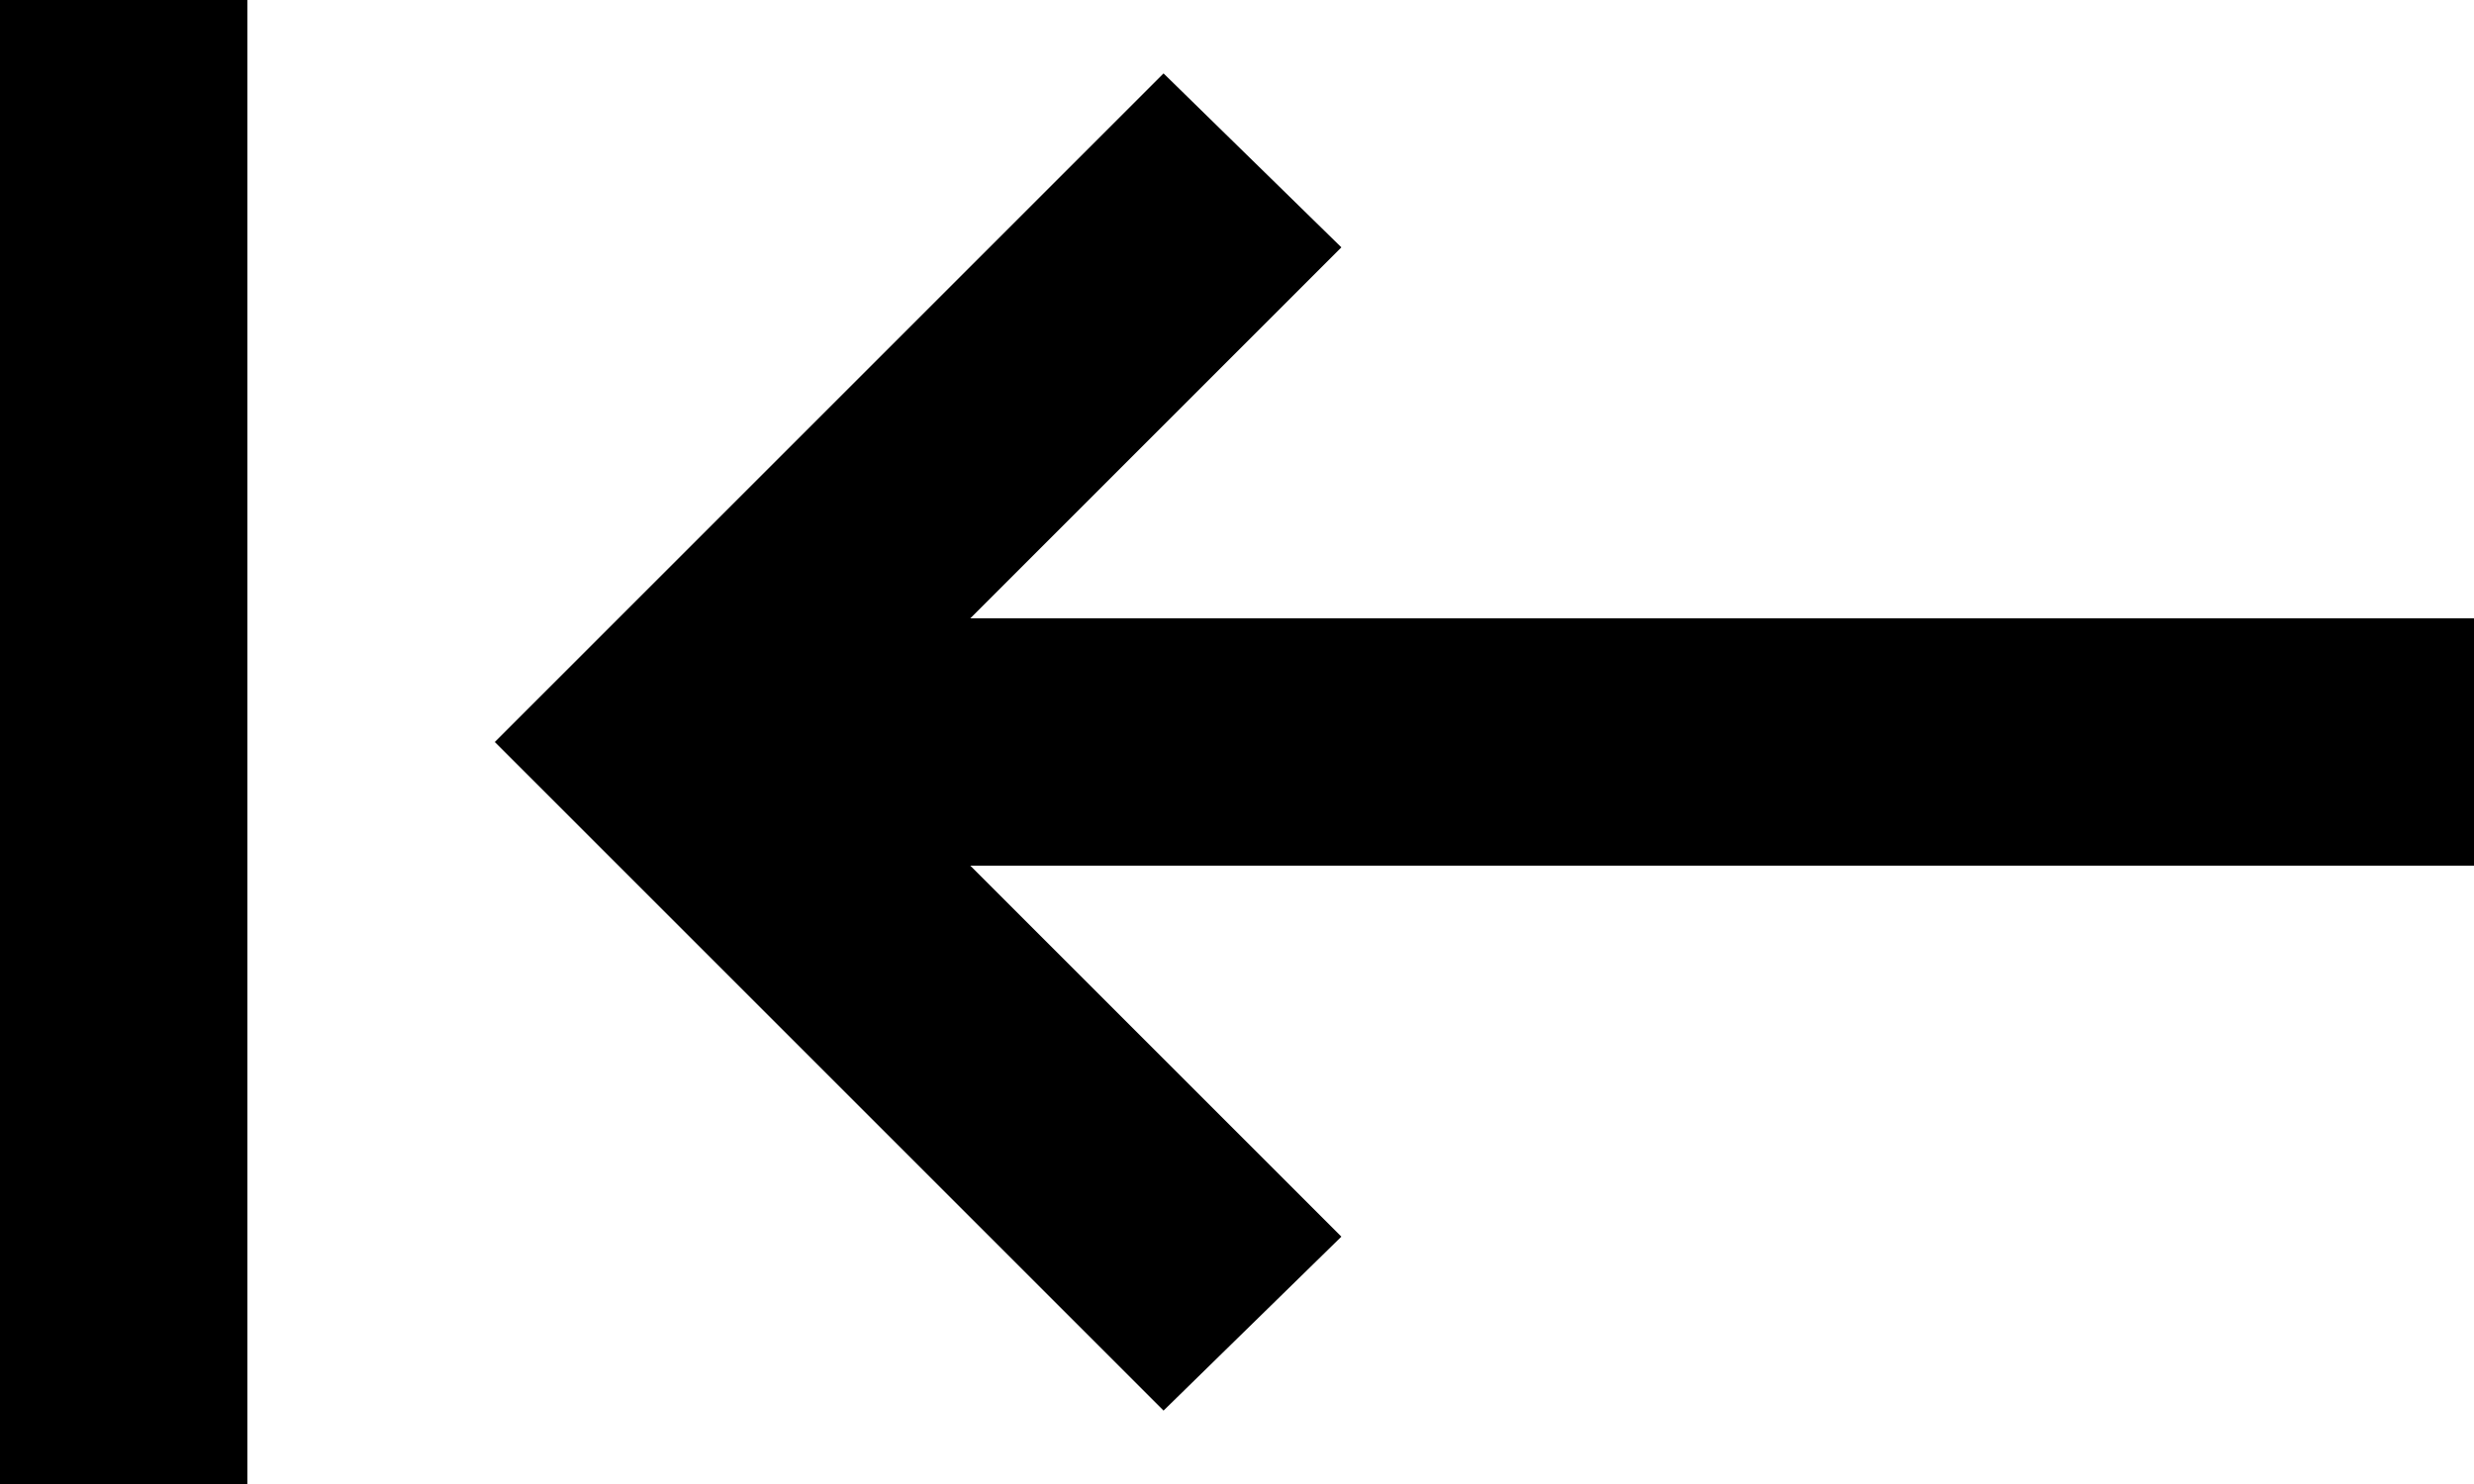 <svg xmlns="http://www.w3.org/2000/svg" viewBox="0 0 640 384">
  <path d="M 0 32 L 0 0 L 0 32 L 0 0 L 64 0 L 64 0 L 64 32 L 64 32 L 64 352 L 64 352 L 64 384 L 64 384 L 0 384 L 0 384 L 0 352 L 0 352 L 0 32 L 0 32 Z M 128 192 L 151 169 L 128 192 L 151 169 L 279 41 L 279 41 L 301 19 L 301 19 L 347 64 L 347 64 L 324 87 L 324 87 L 251 160 L 251 160 L 608 160 L 640 160 L 640 224 L 640 224 L 608 224 L 251 224 L 324 297 L 324 297 L 347 320 L 347 320 L 301 365 L 301 365 L 279 343 L 279 343 L 151 215 L 151 215 L 128 192 L 128 192 Z" />
</svg>